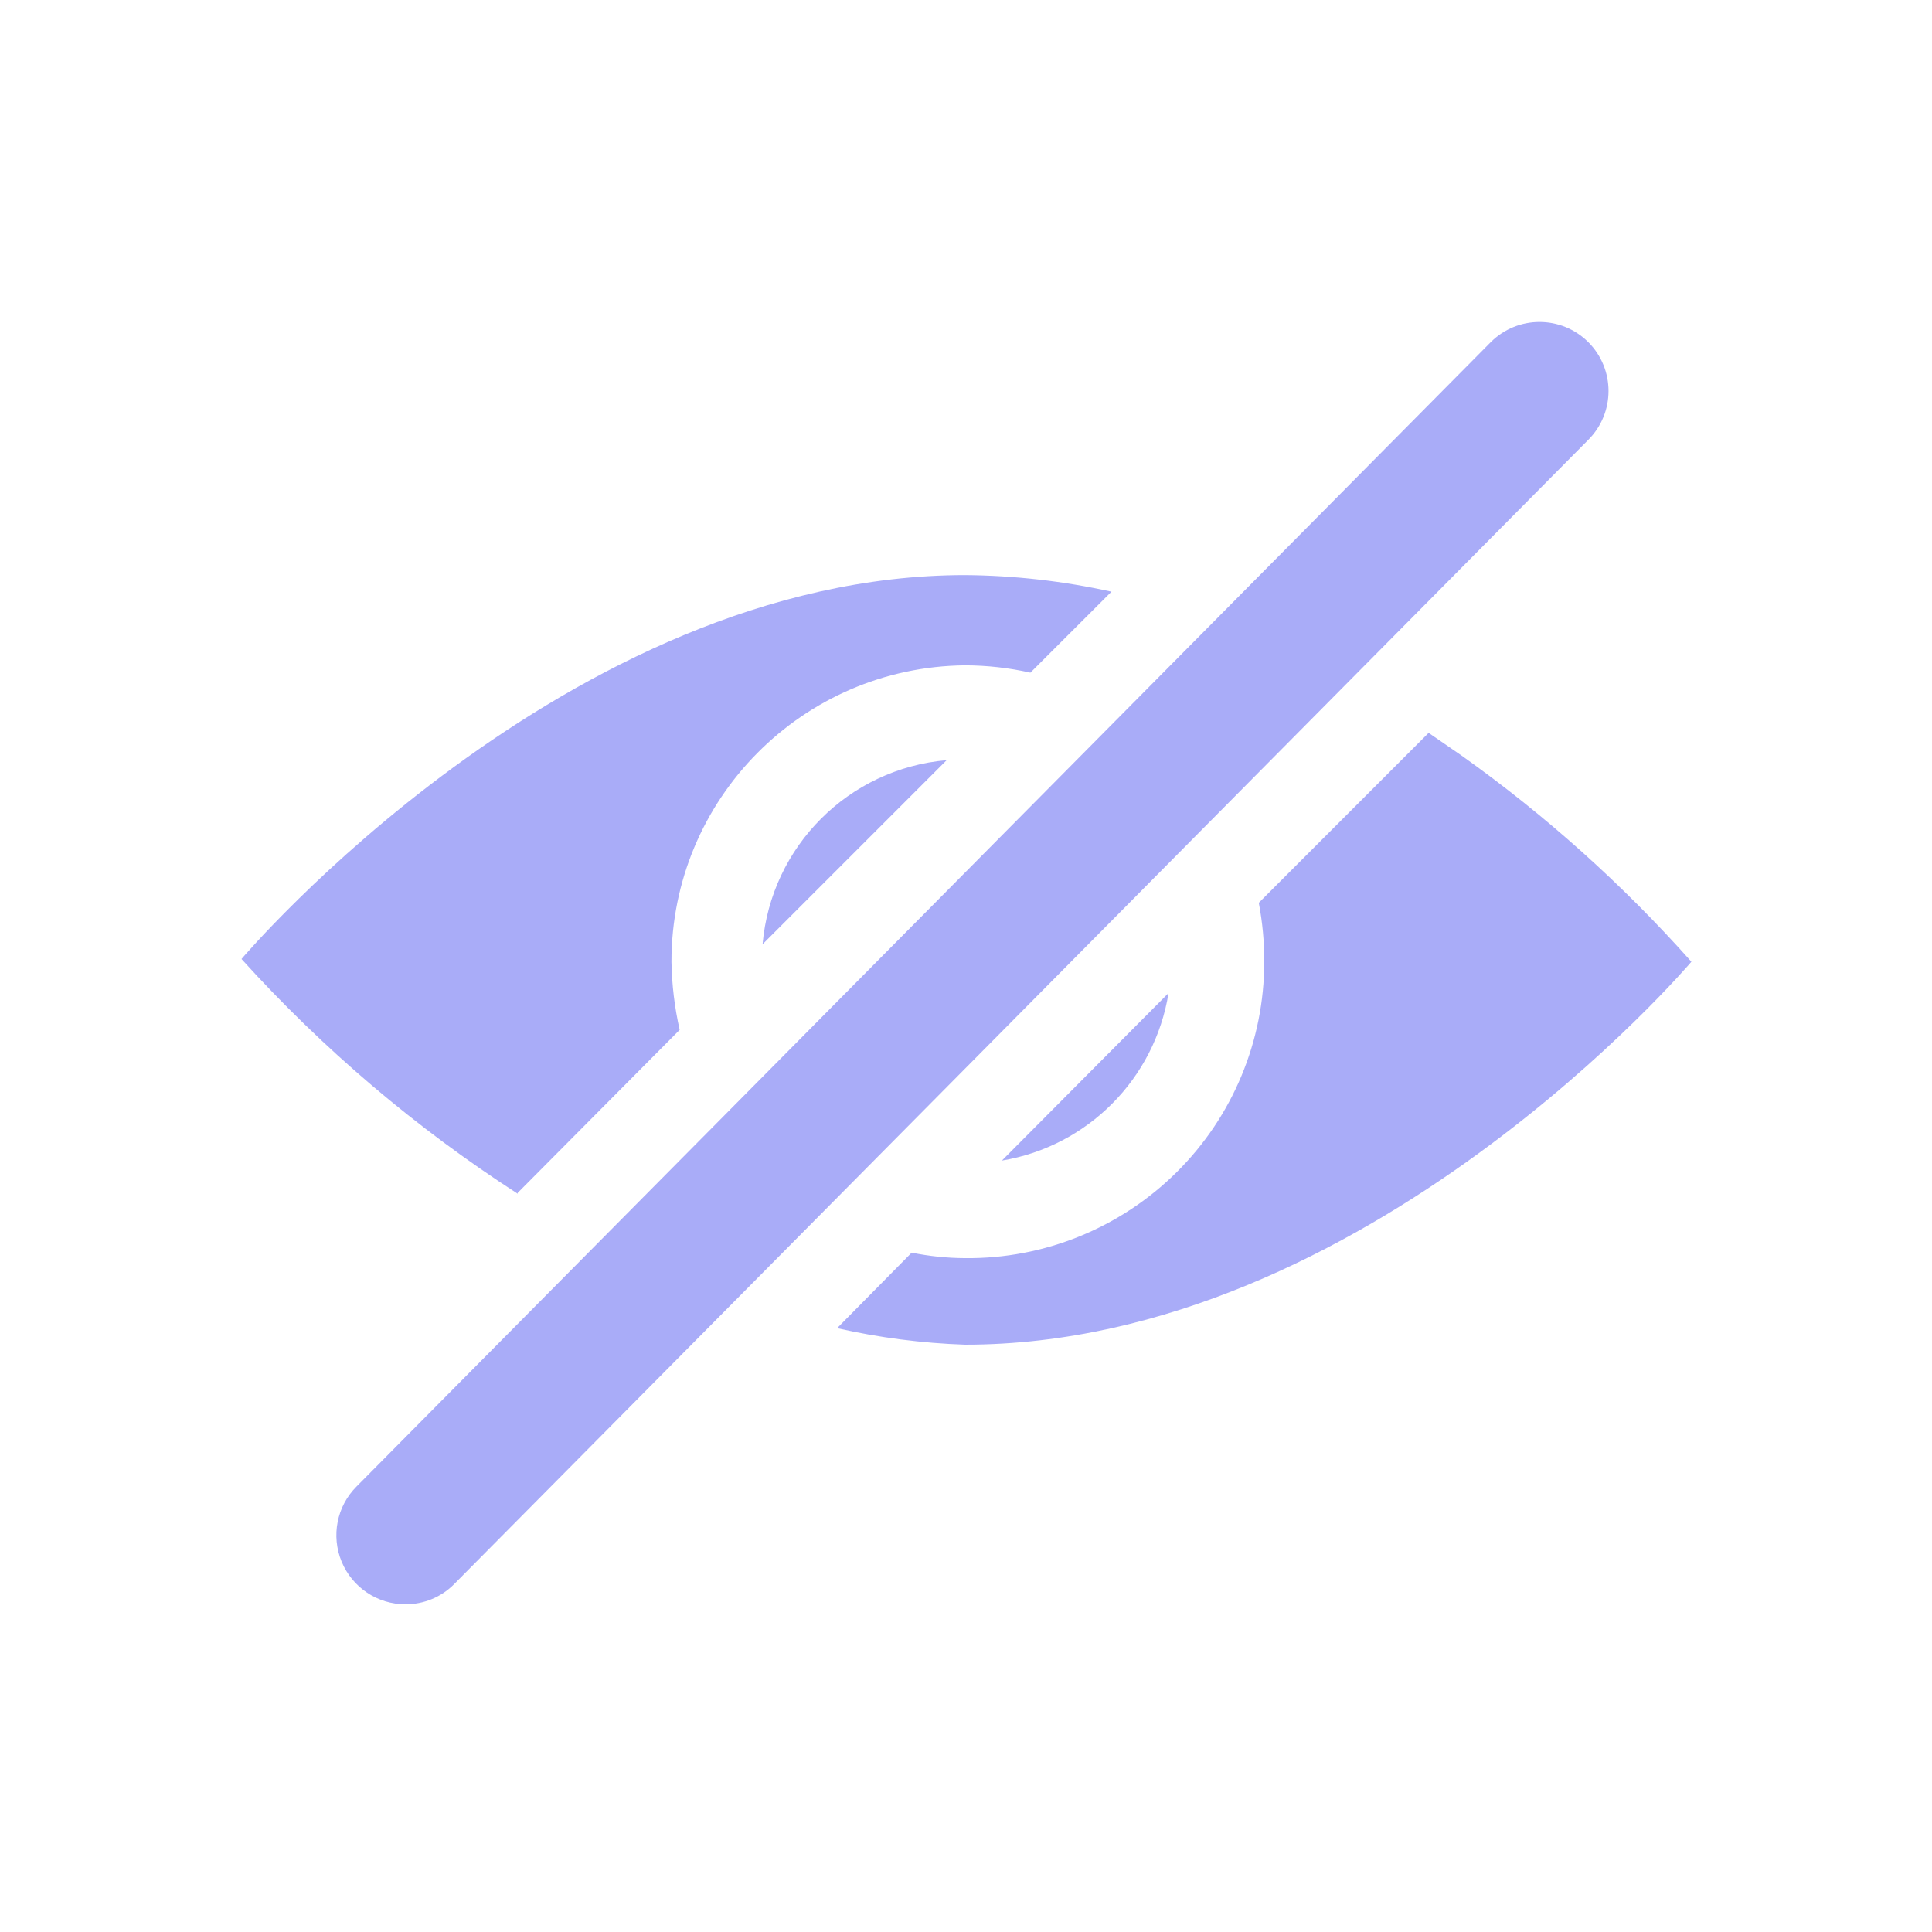 <?xml version="1.0" encoding="UTF-8"?>
<svg width="24px" height="24px" viewBox="0 0 24 24" version="1.1" xmlns="http://www.w3.org/2000/svg" xmlns:xlink="http://www.w3.org/1999/xlink">
    <title>Password-hidden/Enabled</title>
    <g id="Password-hidden/Enabled" stroke="none" stroke-width="1" fill="none" fill-rule="evenodd">
        <path d="M19.731,4.251 C20.065,4.586 20.065,5.128 19.731,5.463 L5.642,19.678 C5.482,19.84 5.263,19.93 5.036,19.929 C4.689,19.929 4.377,19.72 4.244,19.4 C4.111,19.079 4.184,18.711 4.429,18.466 L18.518,4.251 C18.853,3.916 19.396,3.916 19.731,4.251 Z M17.747,9.104 L18.159,9.388 C19.203,10.131 20.159,10.989 21.011,11.947 C21.011,11.947 16.975,16.704 11.989,16.704 C11.453,16.686 10.921,16.617 10.399,16.499 L10.399,16.499 L11.325,15.561 C11.544,15.605 11.766,15.628 11.989,15.629 C12.971,15.639 13.917,15.255 14.615,14.563 C15.313,13.872 15.705,12.93 15.705,11.947 C15.706,11.702 15.683,11.456 15.637,11.215 L15.637,11.215 L17.747,9.104 Z M11.989,7.144 C12.6,7.149 13.21,7.218 13.807,7.35 L13.807,7.35 L12.8,8.356 C12.534,8.296 12.262,8.266 11.989,8.265 C9.968,8.284 8.34,9.927 8.341,11.947 C8.346,12.232 8.38,12.516 8.443,12.793 L8.443,12.793 L6.431,14.818 L6.431,14.829 C5.165,14.011 4.011,13.031 3,11.913 C3,11.913 7.037,7.144 11.989,7.144 Z M14.516,12.336 C14.344,13.402 13.511,14.24 12.446,14.417 L12.446,14.417 Z M11.76,9.443 L9.473,11.73 C9.579,10.513 10.543,9.549 11.76,9.443 L11.76,9.443 Z" id="Combined-Shape" fill="#A9ACF8"></path>
    </g>
</svg>